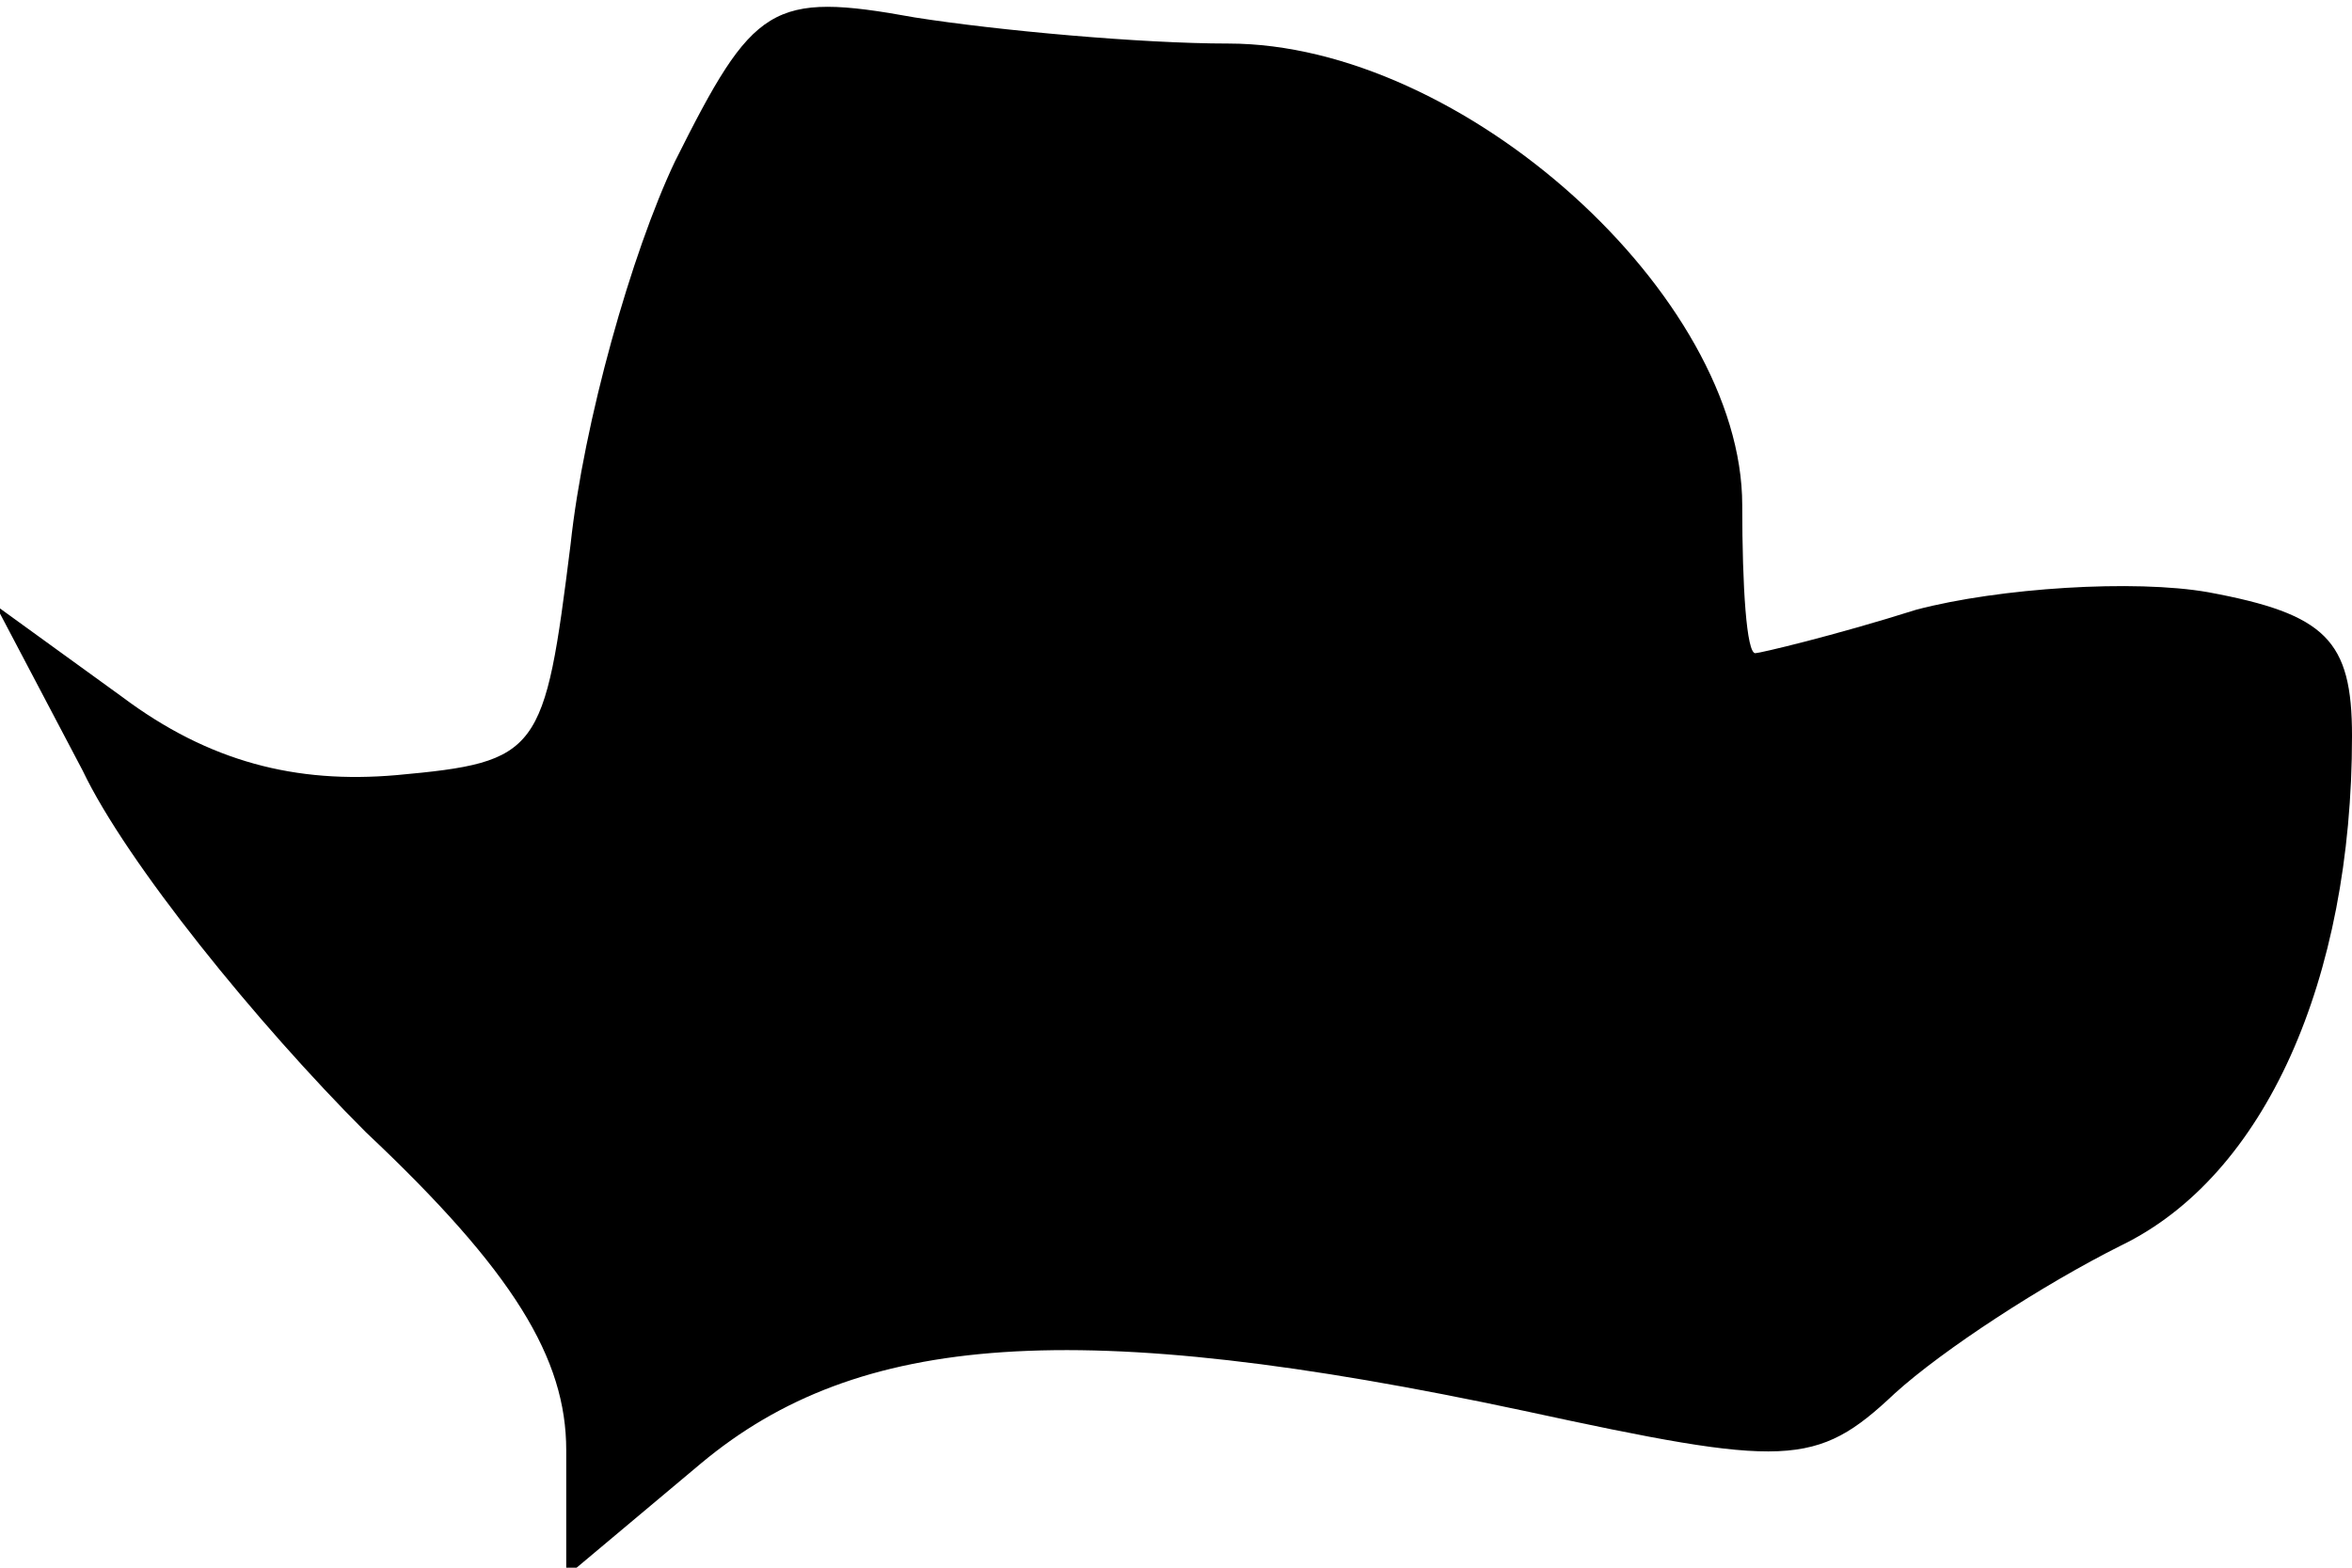 <?xml version="1.0" standalone="no"?>
<!DOCTYPE svg PUBLIC "-//W3C//DTD SVG 20010904//EN"
 "http://www.w3.org/TR/2001/REC-SVG-20010904/DTD/svg10.dtd">
<svg version="1.0" xmlns="http://www.w3.org/2000/svg"
 width="54pt" height="36pt" viewBox="0 0 54 36"
 preserveAspectRatio="xMidYMid meet">
<g transform="translate(0,36) scale(0.1,-0.1)"
fill="#000000" stroke="none">
<path fill="#000000" stroke="none" d="M155 323 c-10 -21 -21 -60 -24 -88 -6
-48 -7 -50 -40 -53 -23 -2 -43 3 -63 18 l-29 21 20 -38 c10 -21 40 -58 65 -83
34 -32 46 -52 46 -73 l0 -29 31 26 c36 30 86 34 189 12 60 -13 67 -13 85 4 11
10 34 25 52 34 33 16 53 61 53 117 0 22 -6 28 -33 33 -17 3 -48 1 -67 -4 -19
-6 -36 -10 -37 -10 -2 0 -3 15 -3 34 0 48 -64 106 -118 106 -20 0 -53 3 -72 6
-33 6 -37 3 -55 -33z"/>
</g>
</svg>
